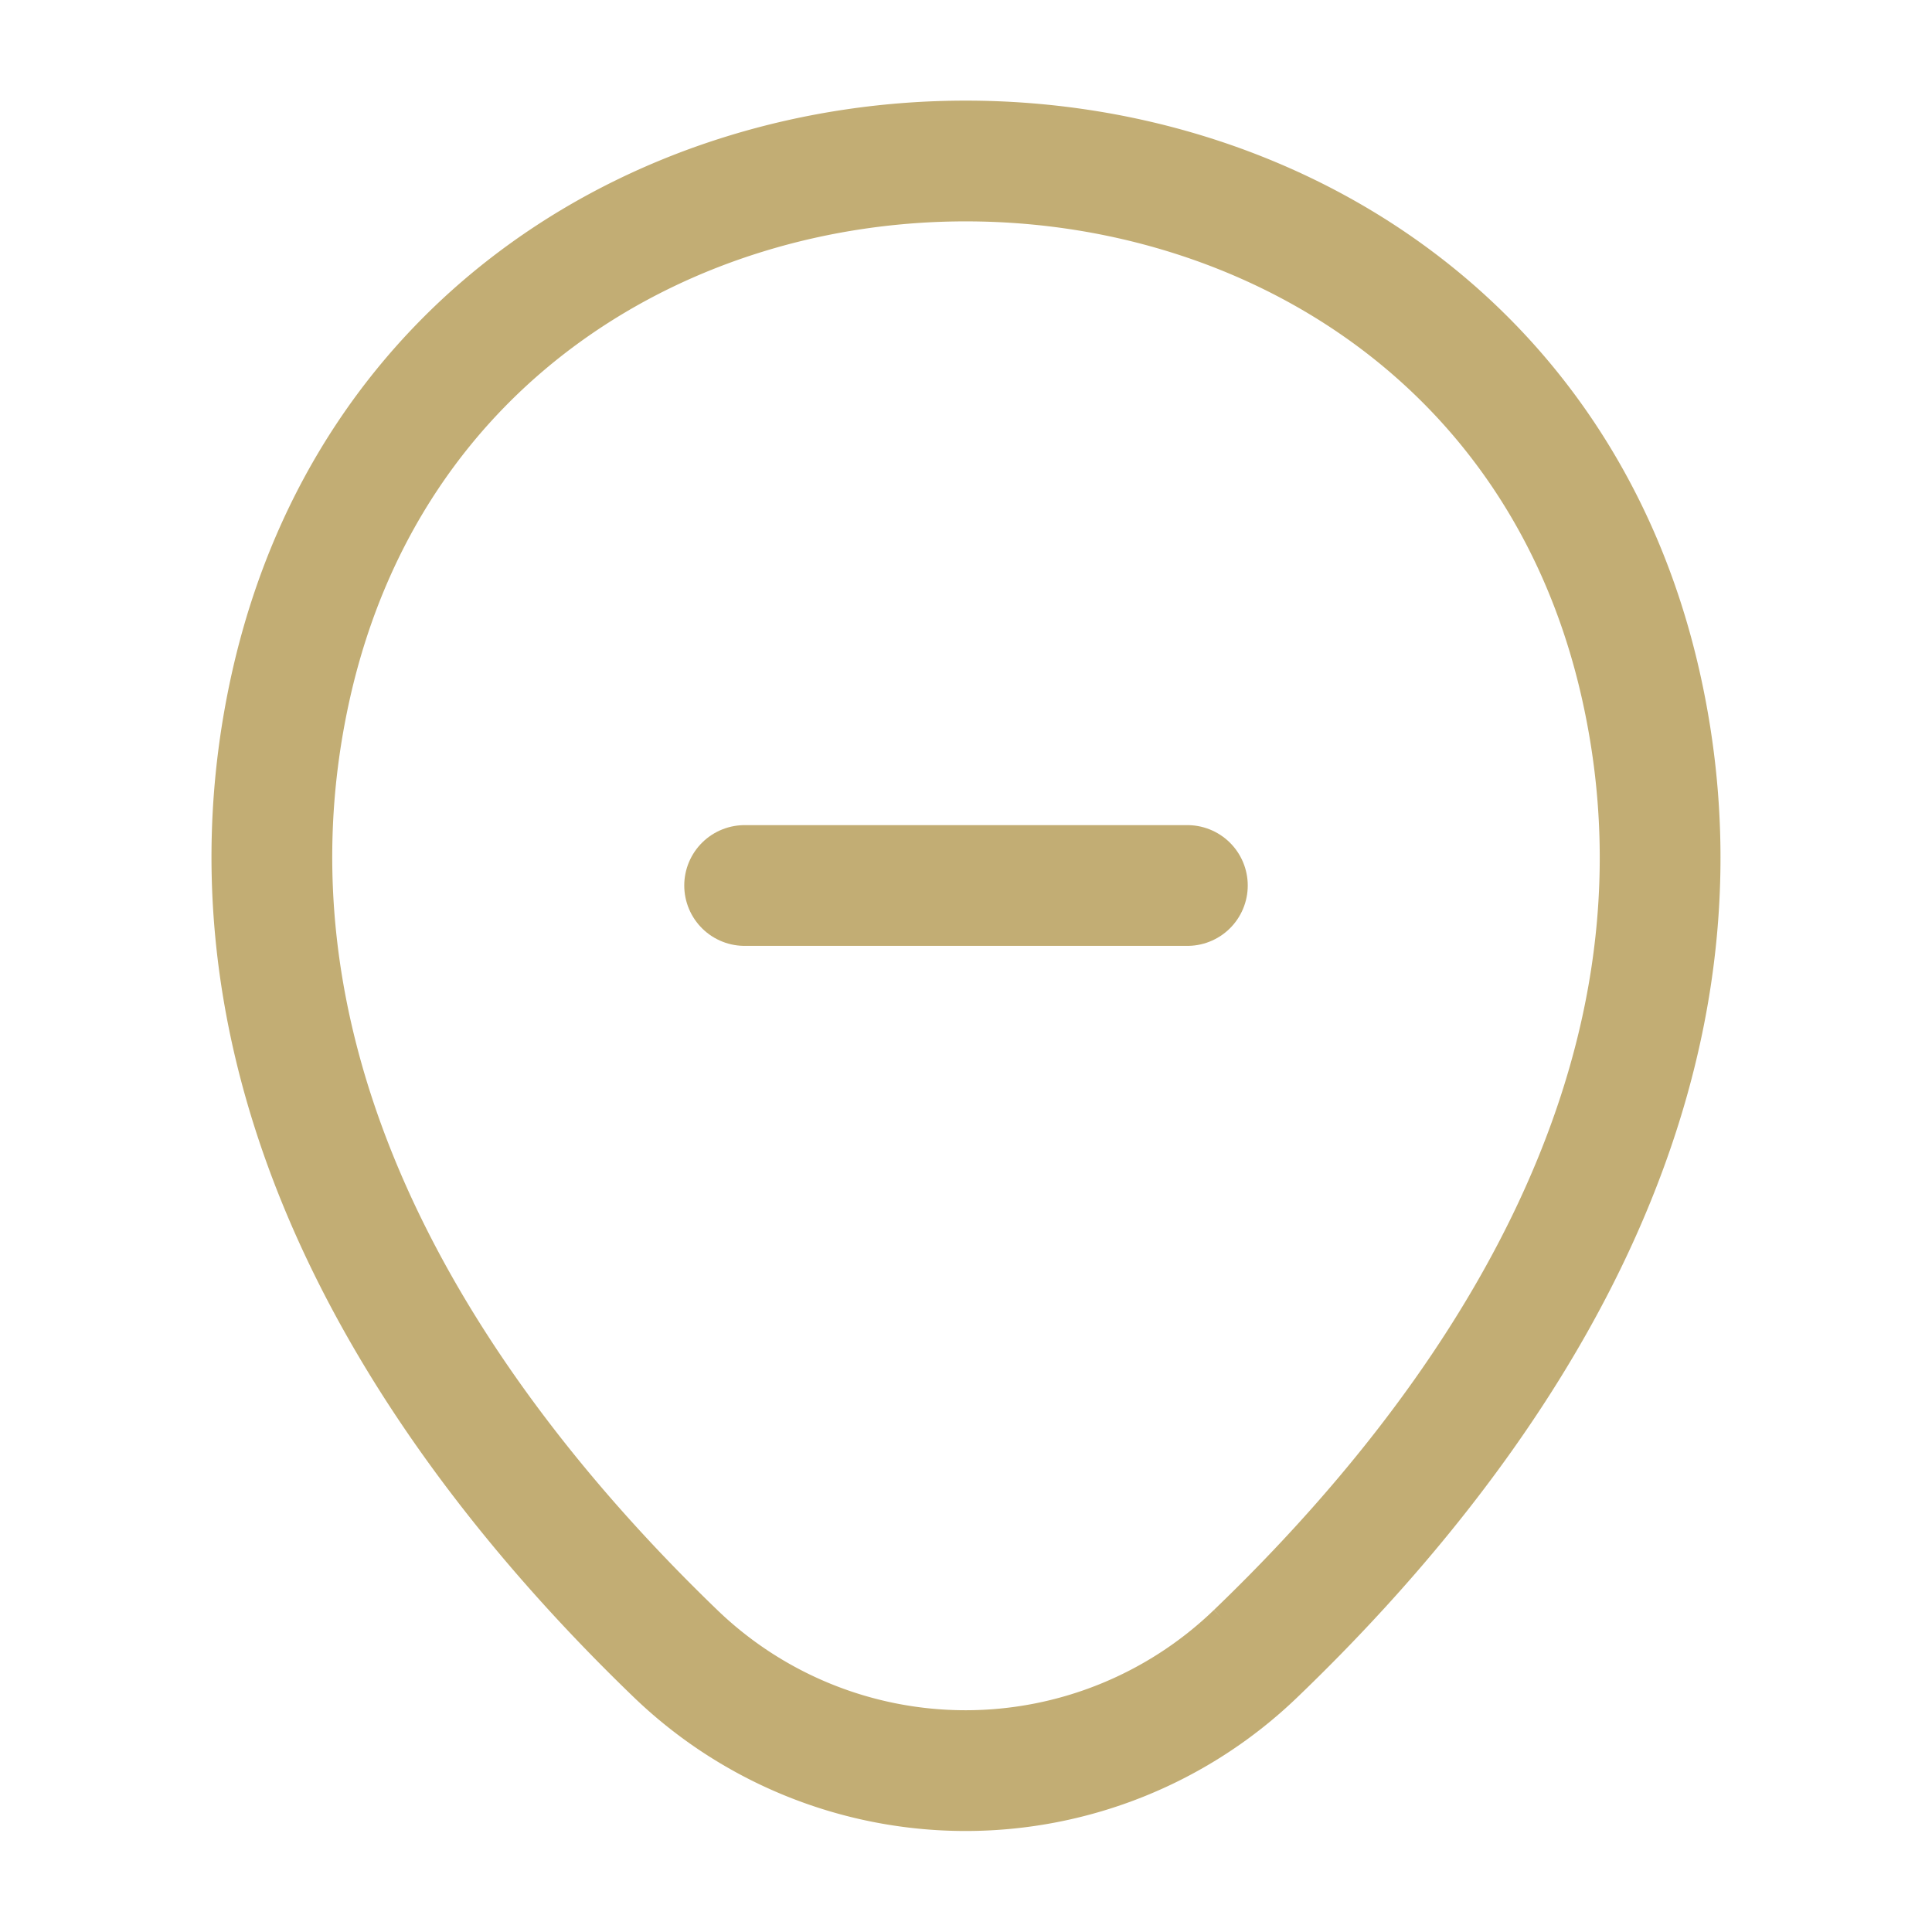 <svg xmlns="http://www.w3.org/2000/svg" width="24" height="24" viewBox="0 0 24 24">
    <g id="vuesax_linear_location-minus" data-name="vuesax/linear/location-minus" transform="translate(-108 -188)">
      <g id="location-minus">
        <path id="Vector" d="M0,0H5.5" transform="translate(117.25 199)" fill="none" stroke="#C2AD74" stroke-linecap="round" stroke-width="1.5"/>
        <path id="Vector-2" data-name="Vector" d="M.243,6.49c1.97-8.66,14.8-8.65,16.76.01,1.15,5.08-2.01,9.38-4.78,12.04a5.193,5.193,0,0,1-7.21,0C2.253,15.88-.907,11.57.243,6.49Z" transform="translate(111.377 190)" fill="none" stroke="#C2AD74" stroke-width="1.5"/>
        <path id="Vector-3" data-name="Vector" d="M0,0H24V24H0Z" transform="translate(132 212) rotate(180)" fill="none" opacity="0"/>
      </g>
    </g>
  </svg>
  